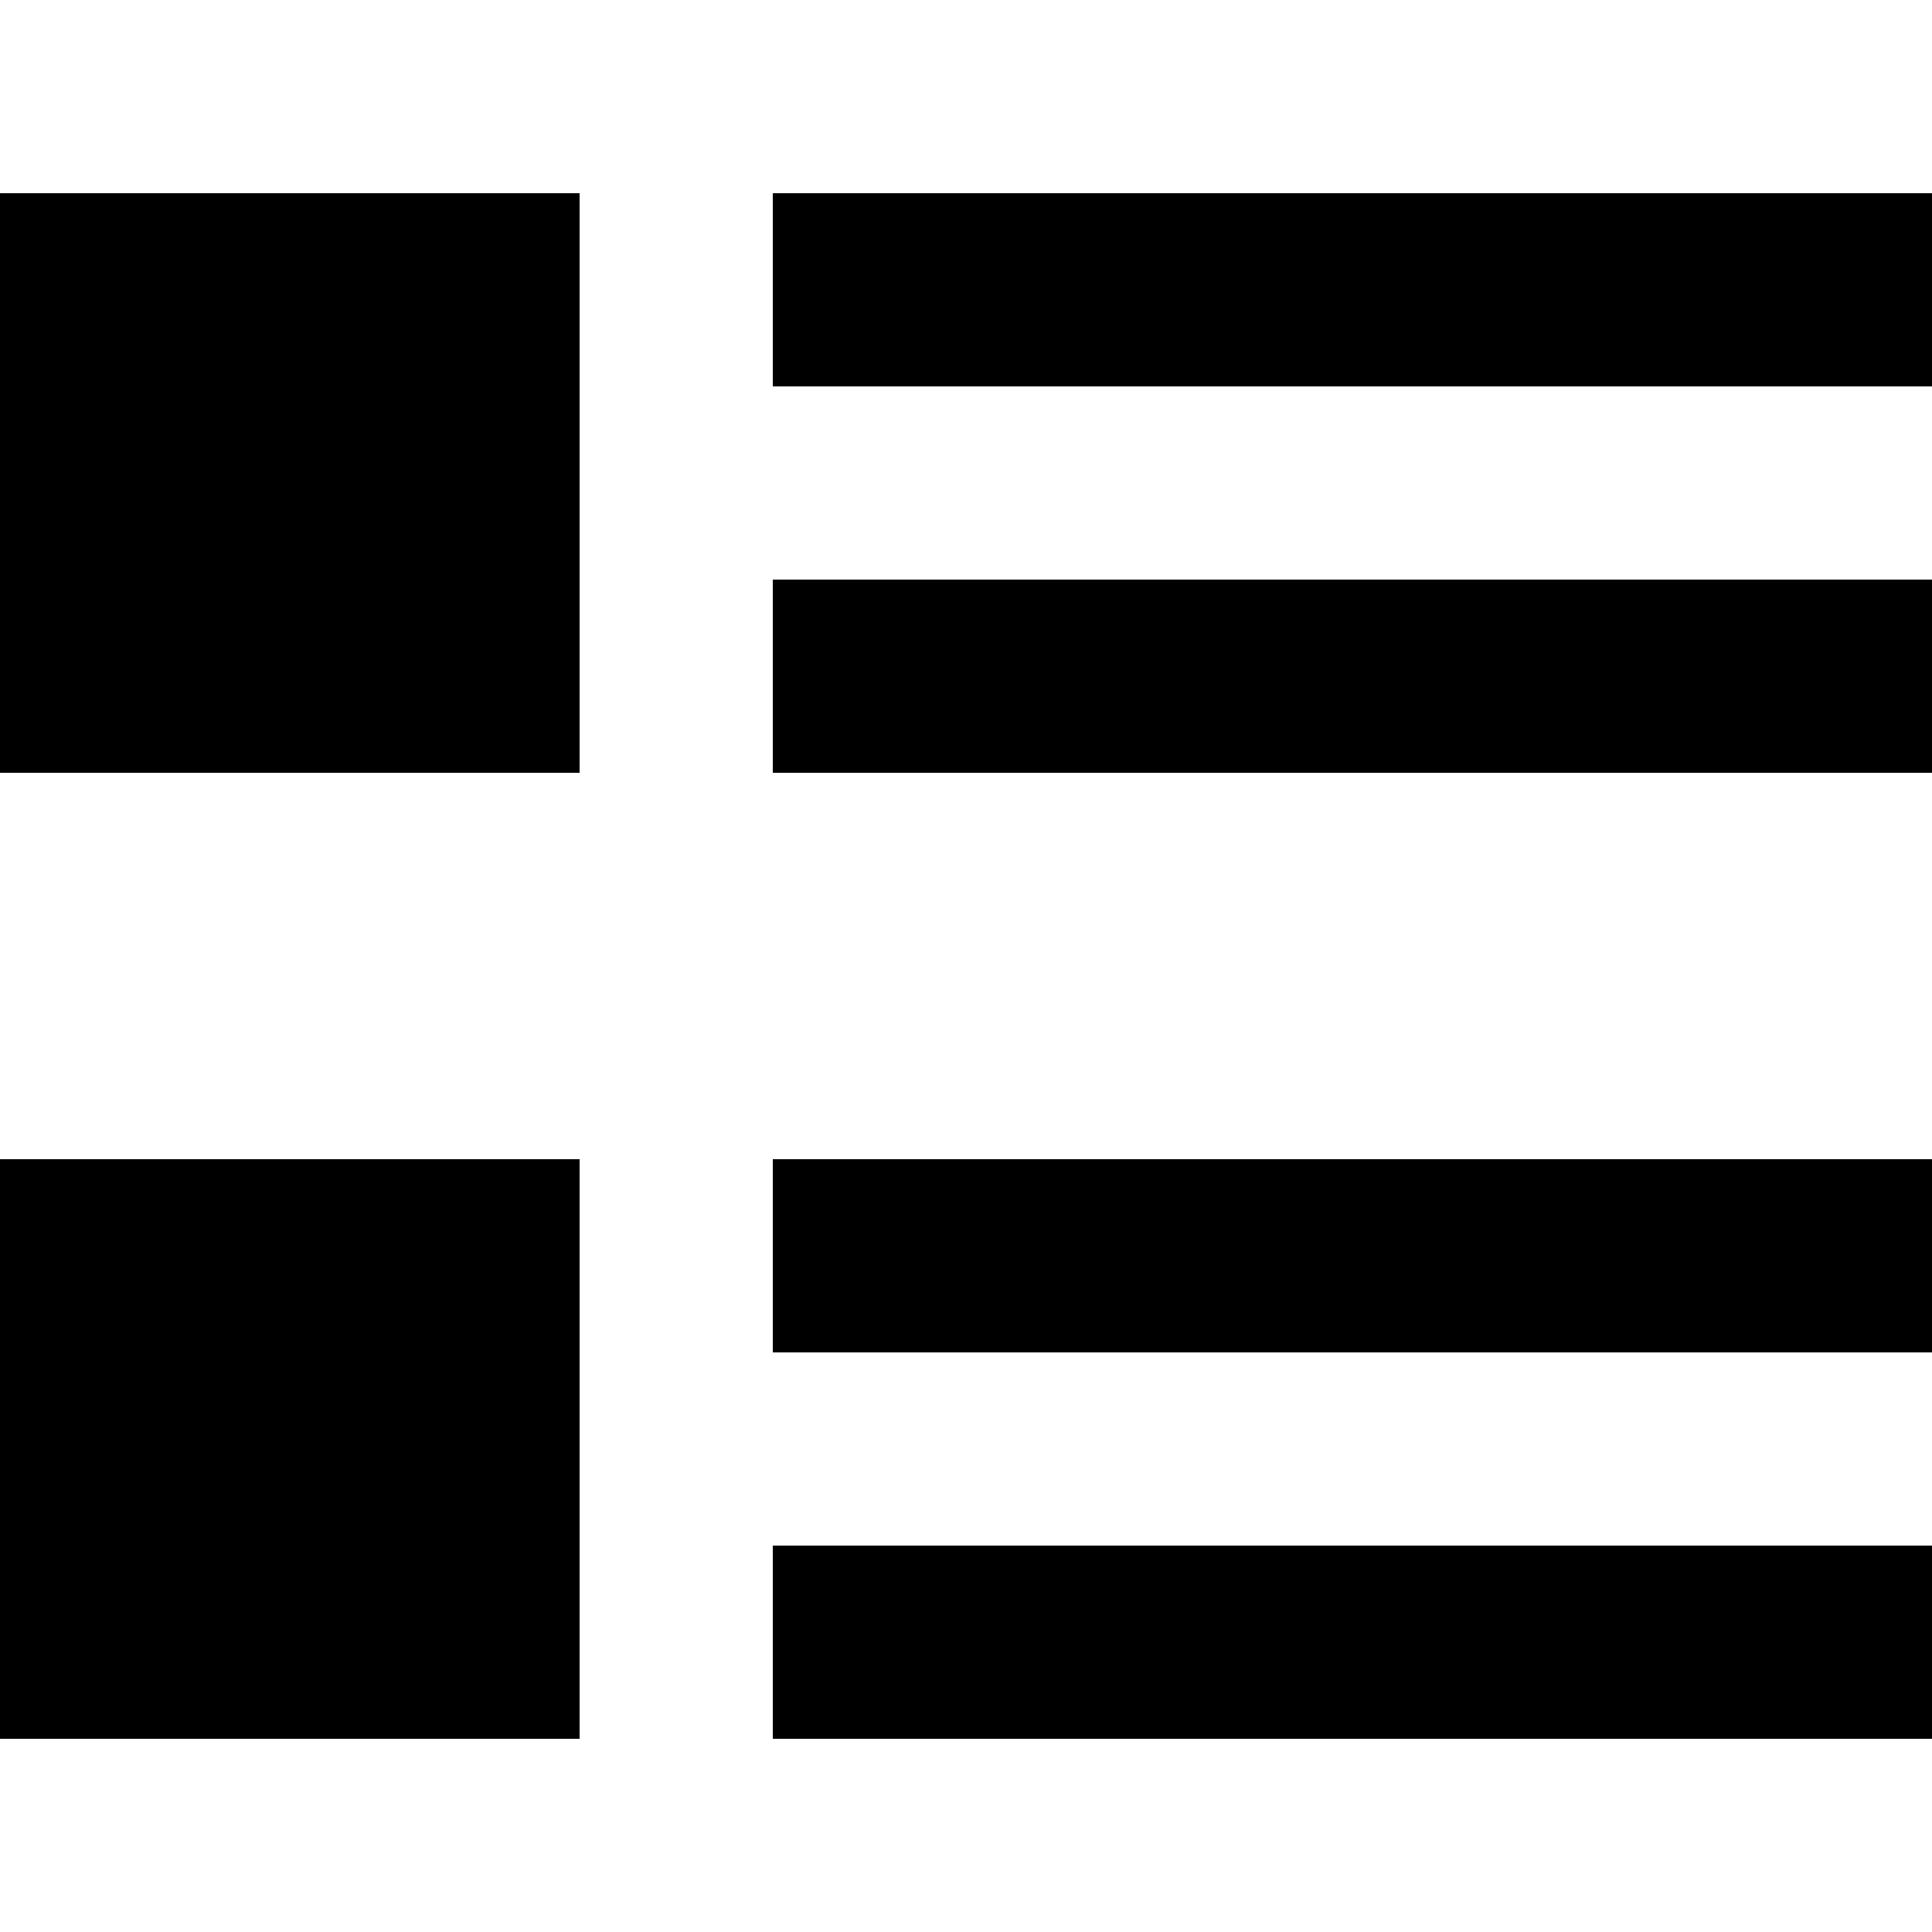 <svg viewBox="0 0 1024 1024" xmlns="http://www.w3.org/2000/svg" width="200" height="200"><path d="M0 102.4h307.2v307.2H0zM0 614.4h307.2v307.2H0zM409.6 102.4h614.4v102.4H409.6zM409.6 307.2h614.4v102.4H409.6zM409.6 614.4h614.4v102.4H409.6zM409.6 819.2h614.4v102.4H409.6z"></path></svg>
